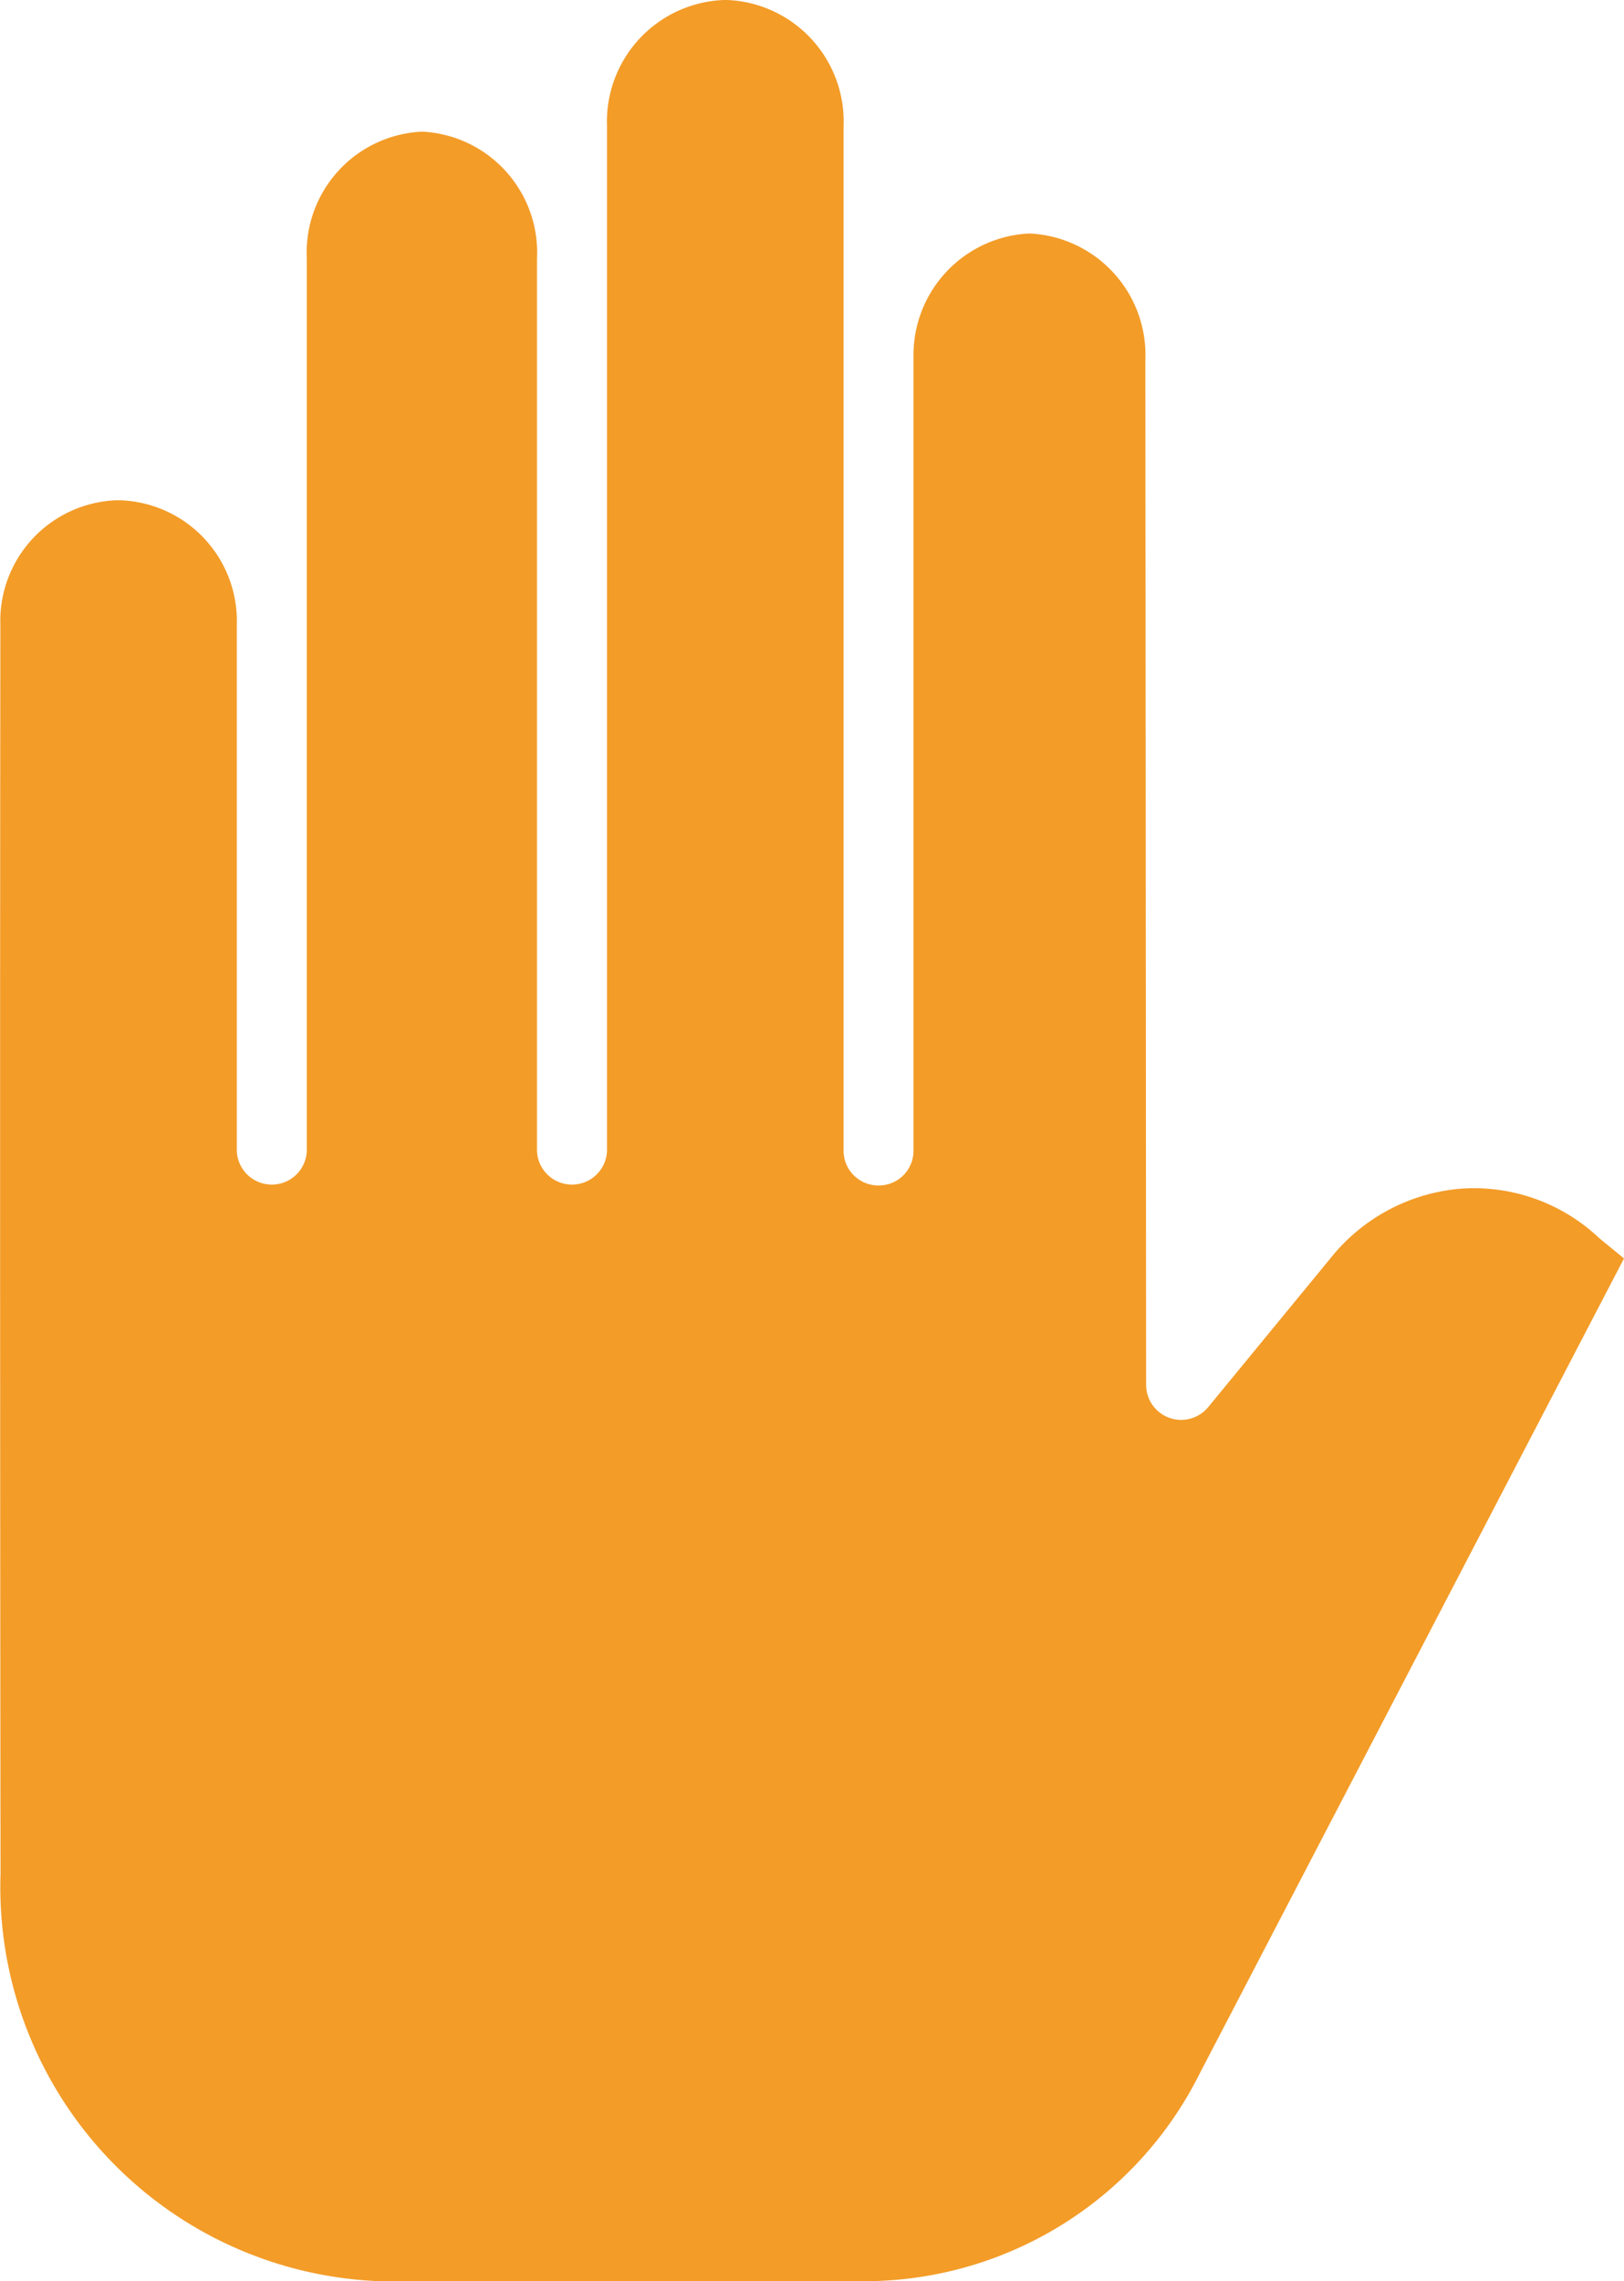 <svg xmlns="http://www.w3.org/2000/svg" width="21.369" height="30.013" viewBox="0 0 21.369 30.013"><path d="M5.491,30.013h6.451a4.936,4.936,0,0,0,4.347-2.738l5.58-10.718-.315-.258-.017-.015a2.4,2.4,0,0,0-1.8-.646,2.451,2.451,0,0,0-1.729.915l-1.61,1.96a.461.461,0,0,1-.817-.292L15.571,4.738a1.6,1.6,0,0,0-1.526-1.666,1.6,1.6,0,0,0-1.525,1.6c0,1.362,0,2.844,0,4.255,0,3.191,0,5.944,0,6.212a.456.456,0,0,1-.459.458h0a.457.457,0,0,1-.461-.455c0-.269,0-3.021,0-6.213,0-1.377,0-2.823,0-4.158,0-.011,0-.021,0-.032,0-.026,0-.051,0-.078v-3A1.6,1.6,0,0,0,10.073,0h-.047A1.6,1.6,0,0,0,8.487,1.655V15.146a.461.461,0,0,1-.921,0V3.4A1.592,1.592,0,0,0,6.054,1.732,1.592,1.592,0,0,0,4.537,3.4V15.146a.461.461,0,0,1-.921,0V8.222a1.59,1.59,0,0,0-1.541-1.64H2.031A1.588,1.588,0,0,0,.505,8.227C.5,12.011.5,18.682.507,24.654A5.189,5.189,0,0,0,5.491,30.013Zm0,0" transform="translate(-0.5)" fill="#f39c28"/></svg>
